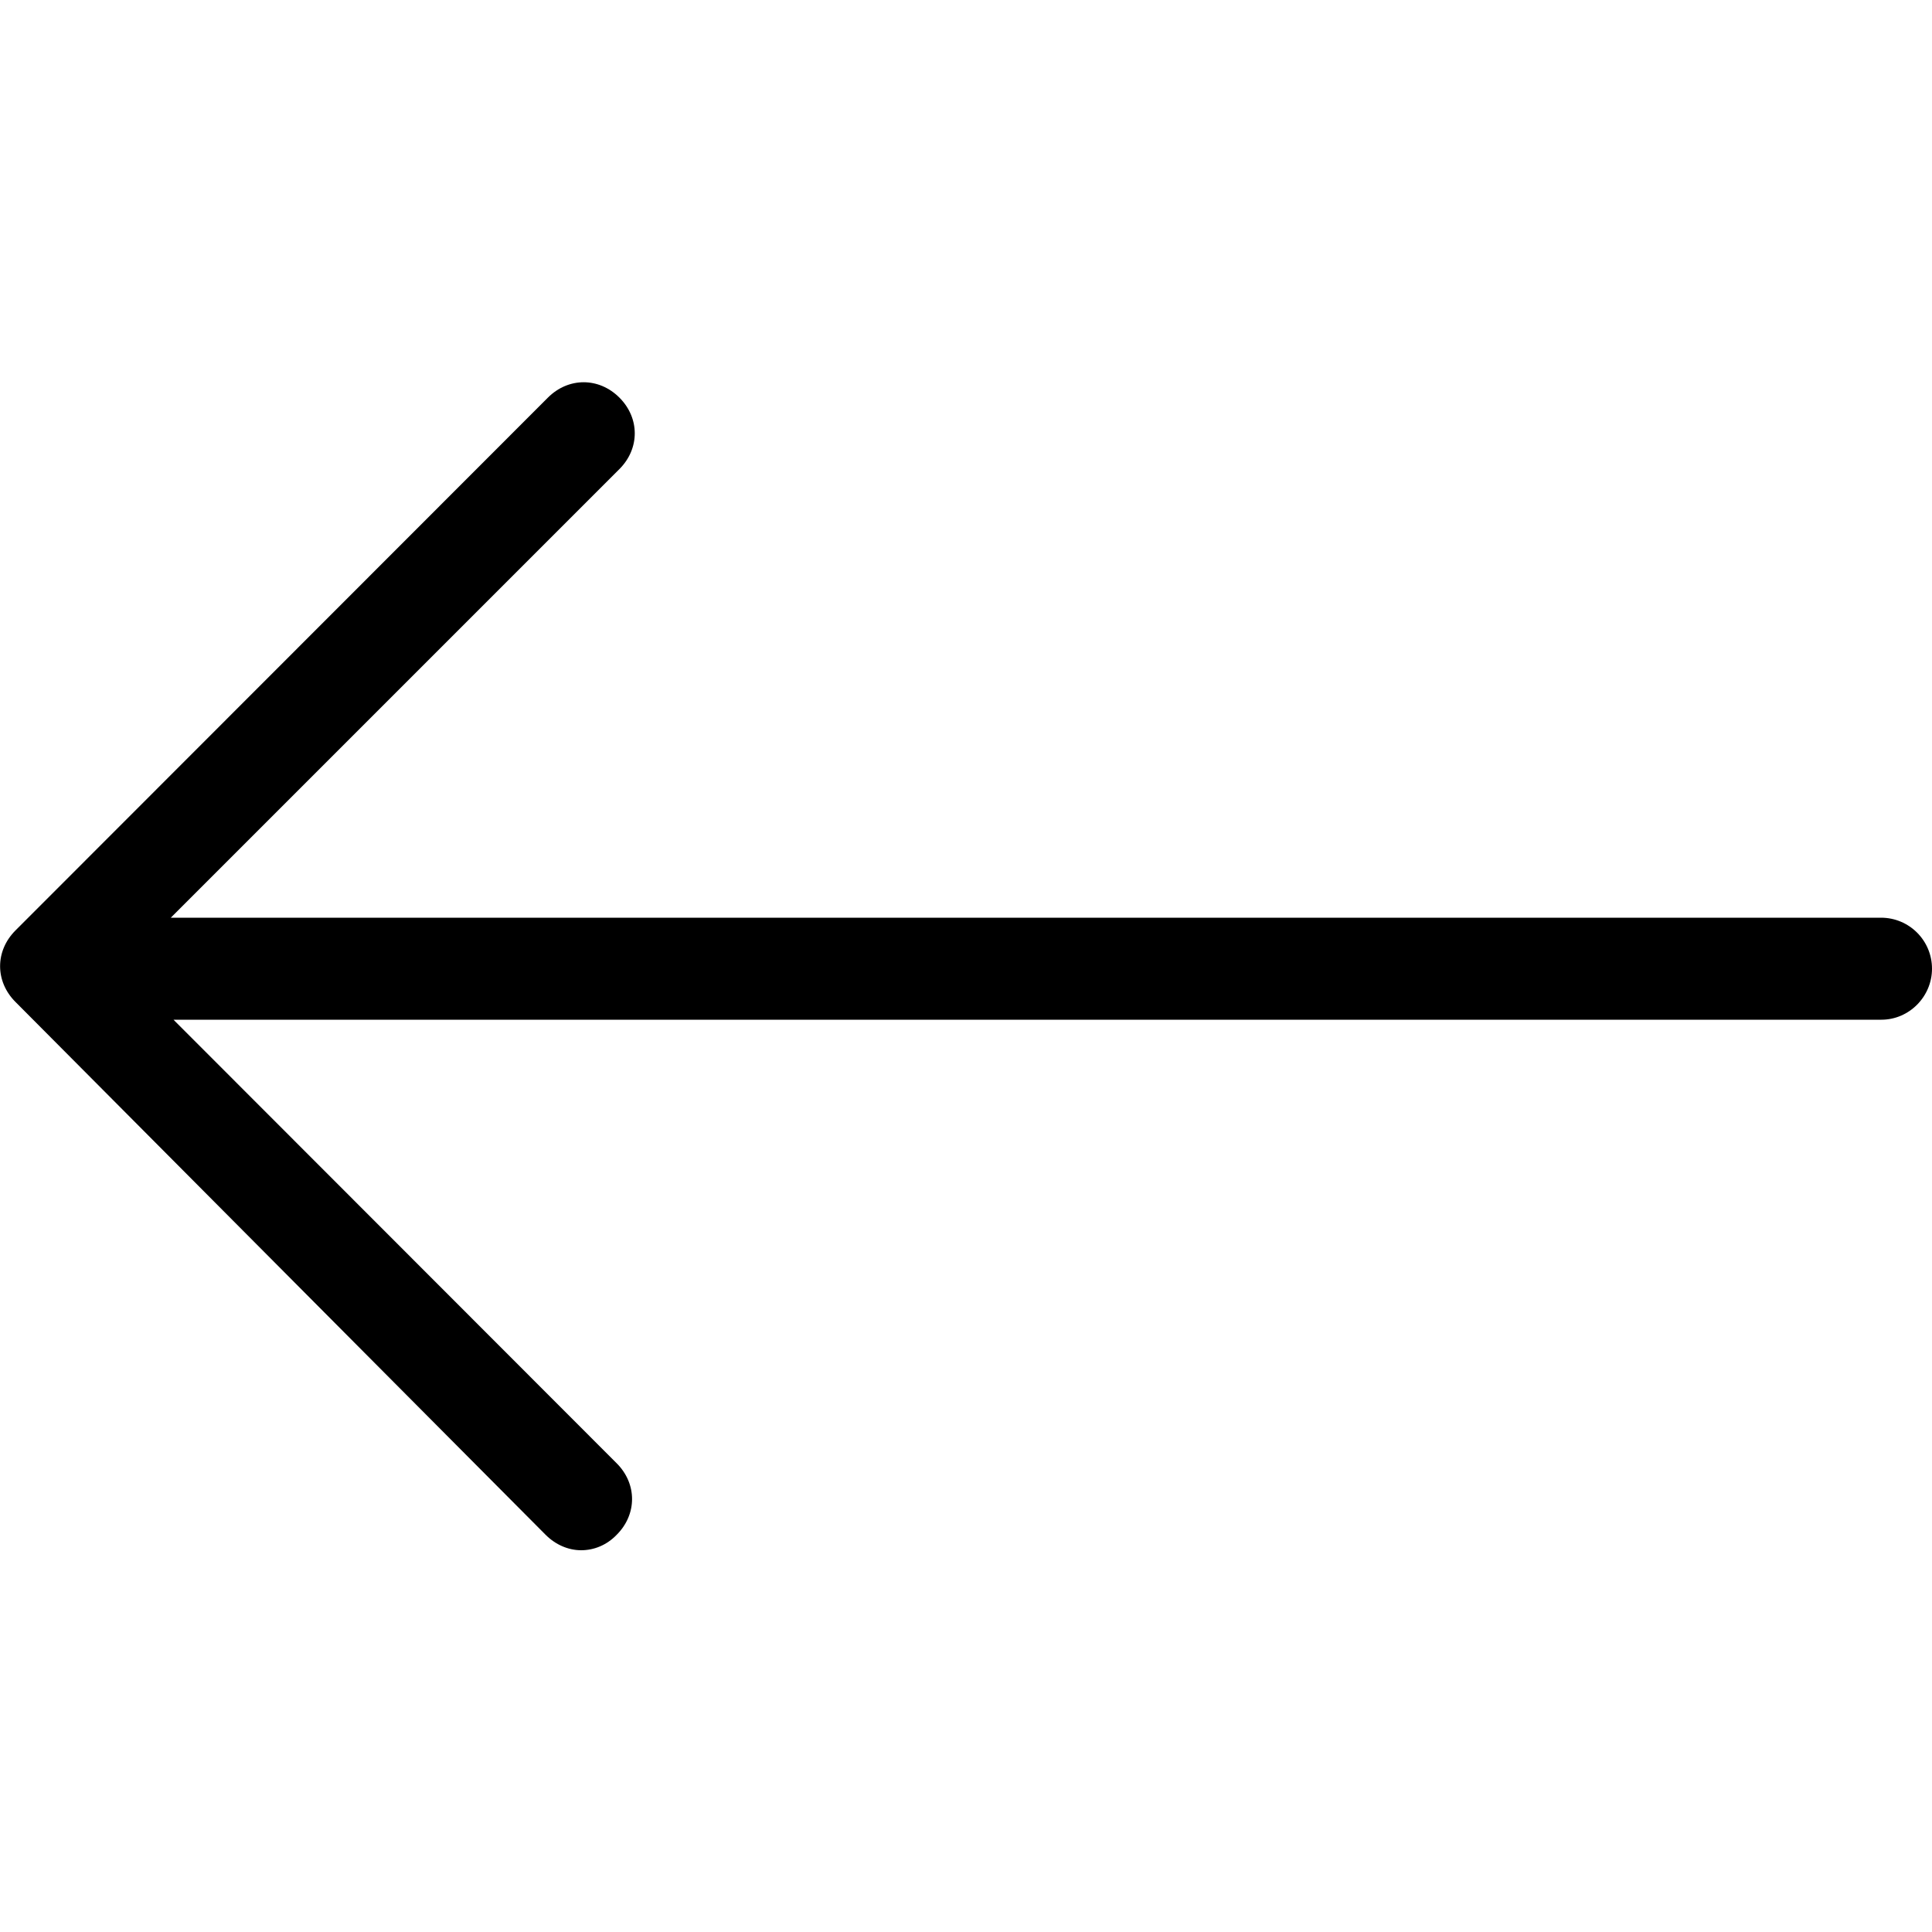 <?xml version="1.0" encoding="utf-8"?>
<!-- Generator: Adobe Illustrator 19.2.1, SVG Export Plug-In . SVG Version: 6.00 Build 0)  -->
<svg version="1.1" id="Layer_1" xmlns="http://www.w3.org/2000/svg" xmlns:xlink="http://www.w3.org/1999/xlink" x="0px" y="0px"
	 width="500px" height="500px" viewBox="0 0 500 500" enable-background="new 0 0 500 500" xml:space="preserve">
<path d="M500,250.7c0-7.3-5.9-13.2-13.2-13.2H44.2l116.1-116.1c5.3-5.3,5.3-13.2,0-18.5s-13.2-5.3-18.5,0L4,240.8
	c-5.3,5.3-5.3,13.2,0,18.5l137.2,137.9c2.6,2.6,5.9,4,9.2,4c3.3,0,6.6-1.3,9.2-4c5.3-5.3,5.3-13.2,0-18.5L44.9,263.9l442,0
	C494.1,263.9,500,257.9,500,250.7z"/>
</svg>
